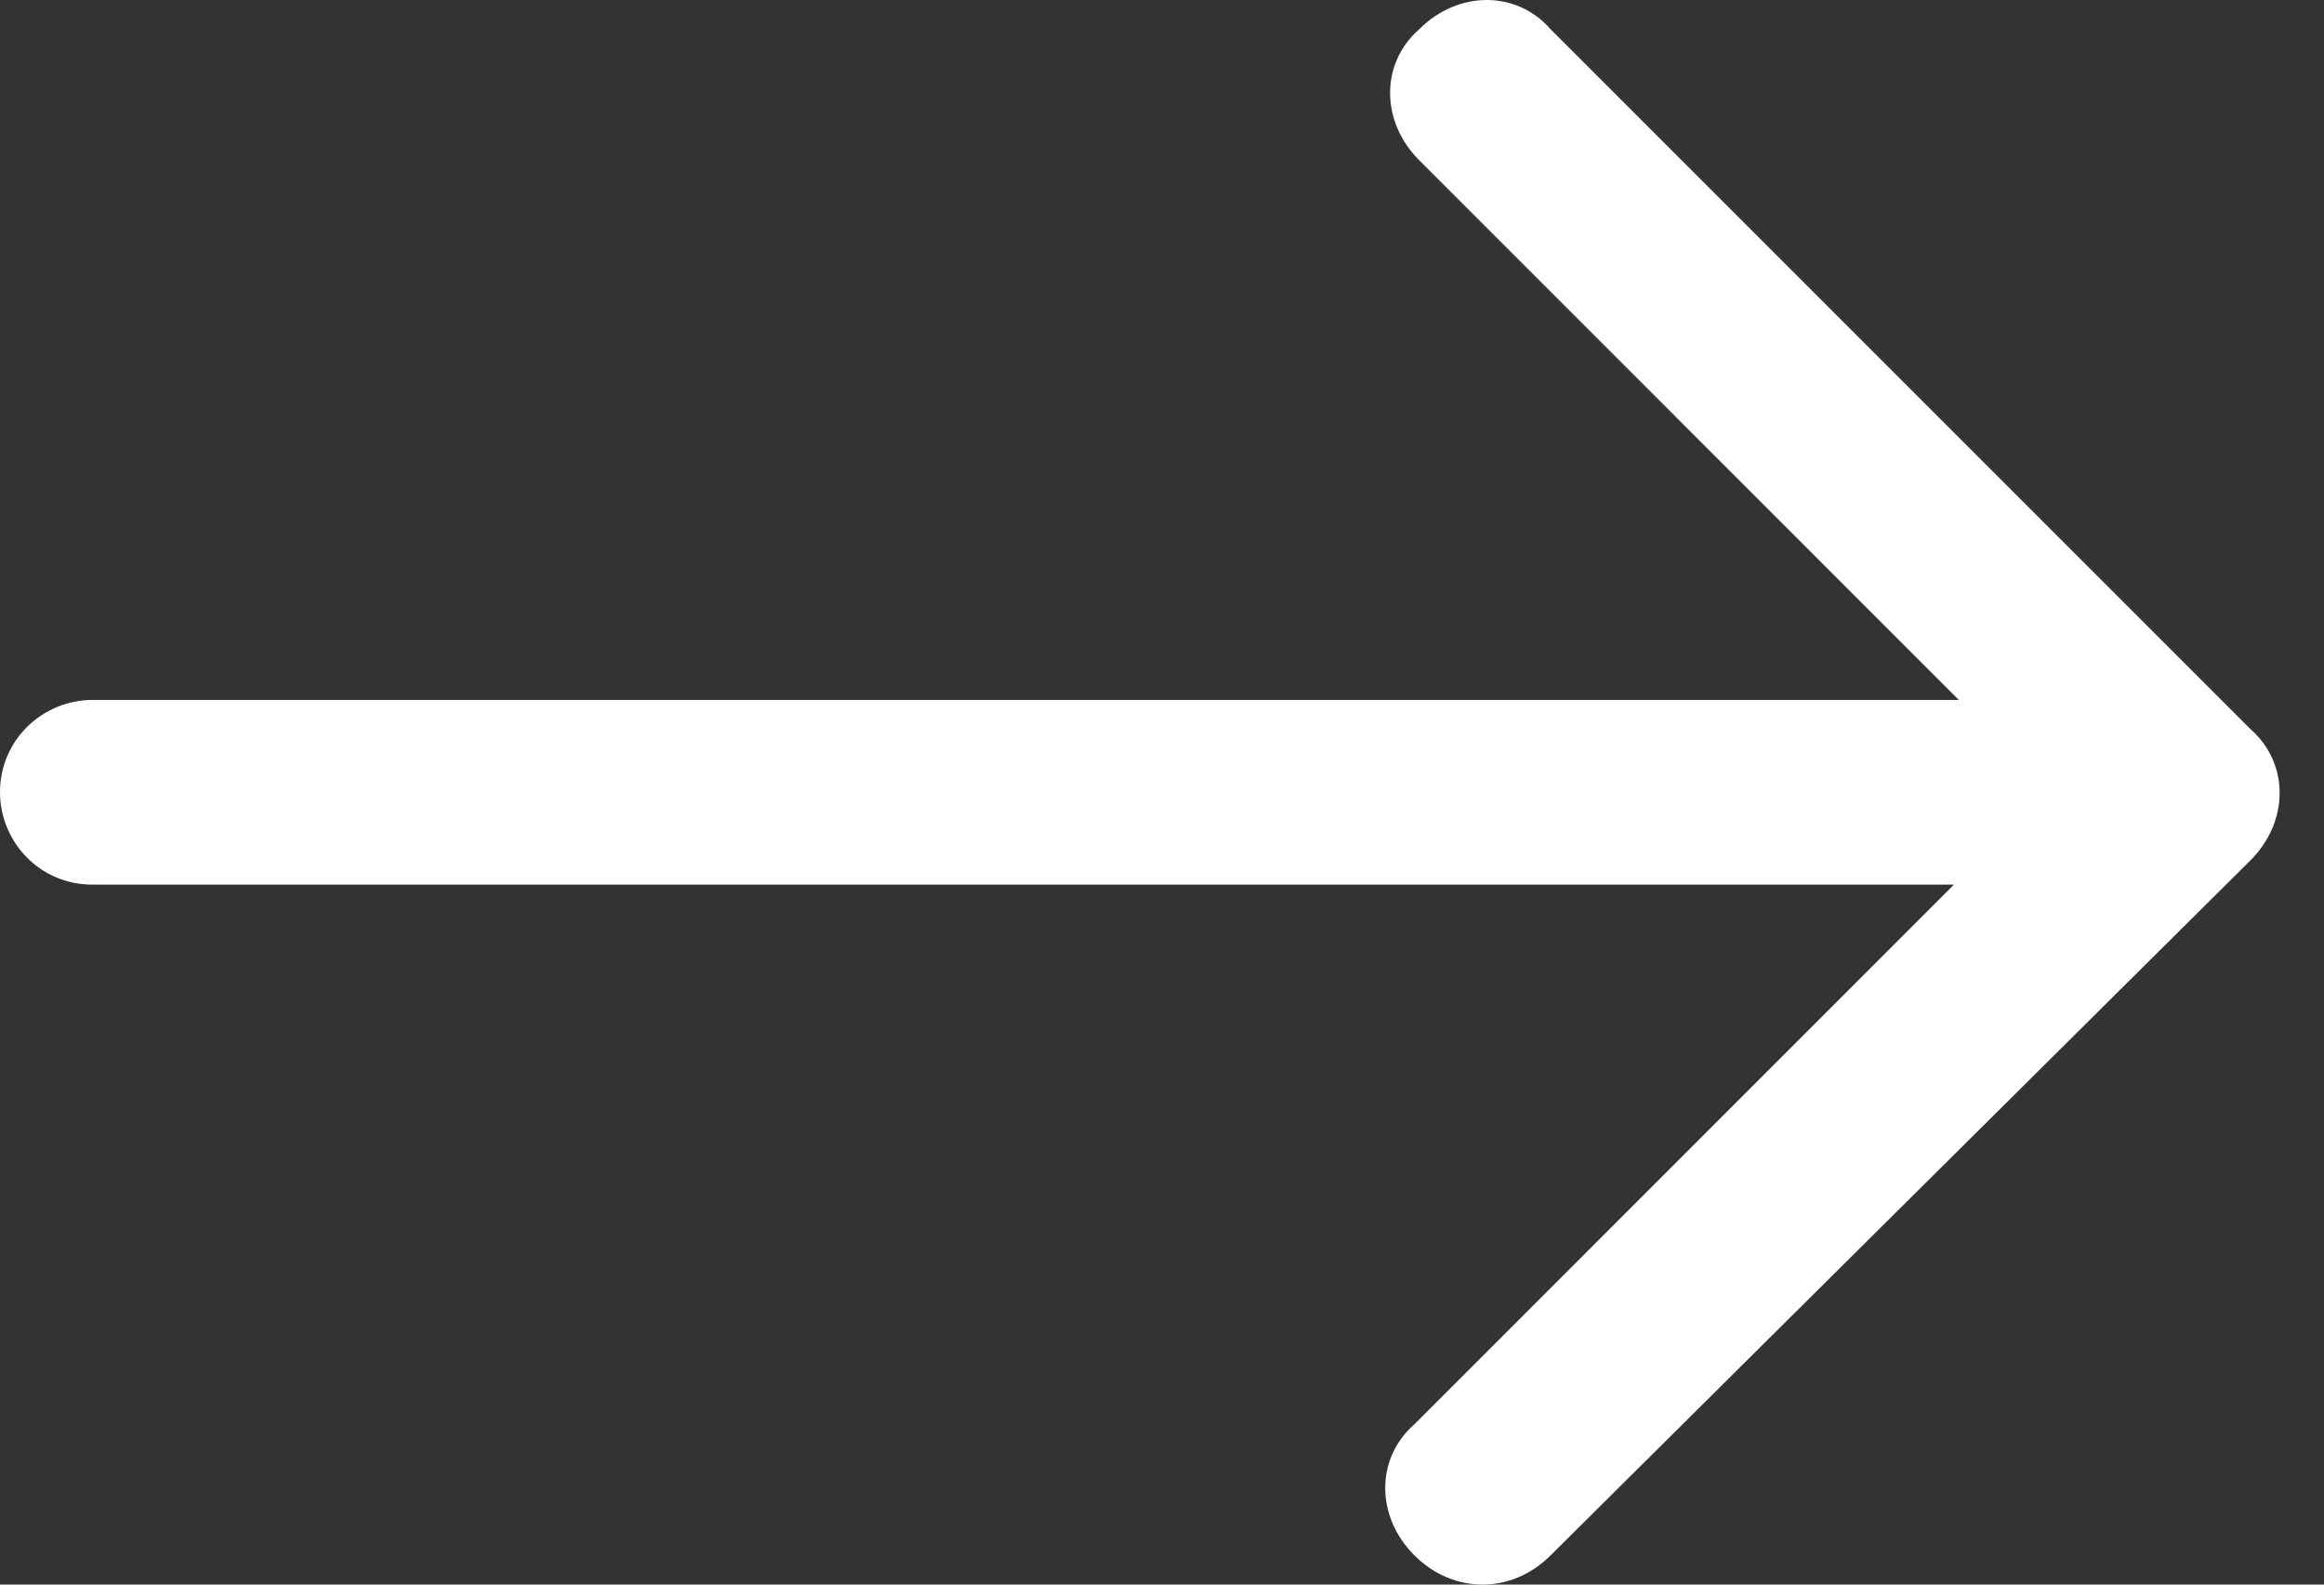 <?xml version="1.0" encoding="UTF-8" standalone="no"?>
<svg width="22px" height="15px" viewBox="0 0 22 15" version="1.1" xmlns="http://www.w3.org/2000/svg" xmlns:xlink="http://www.w3.org/1999/xlink">
    <rect x="0" y="0" width="22" height="15" fill="#333333" stroke="none"/>
    <!-- Generator: Sketch Beta 3.7 (28138) - http://www.bohemiancoding.com/sketch -->
    <title>Shape</title>
    <desc>Created with Sketch Beta.</desc>
    <defs></defs>
    <g id="Page-1" stroke="none" stroke-width="1" fill="none" fill-rule="evenodd">
        <g id="Artboard-1-Copy-6" transform="translate(-924, -229)" fill="#FFFFFF">
            <path d="M945.304,237.144 L938.678,243.724 C938.494,243.908 938.264,244 938.034,244 C937.804,244 937.574,243.908 937.39,243.724 C937.021,243.356 937.021,242.804 937.39,242.482 L942.497,237.374 L924.874,237.374 C924.368,237.374 924,236.96 924,236.5 C924,235.994 924.414,235.626 924.874,235.626 L942.543,235.626 L937.436,230.518 C937.067,230.15 937.067,229.598 937.436,229.276 C937.804,228.908 938.356,228.908 938.678,229.276 L945.304,235.902 C945.672,236.224 945.672,236.776 945.304,237.144 L945.304,237.144 Z" id="Shape"></path>
        </g>
    </g>
</svg>
